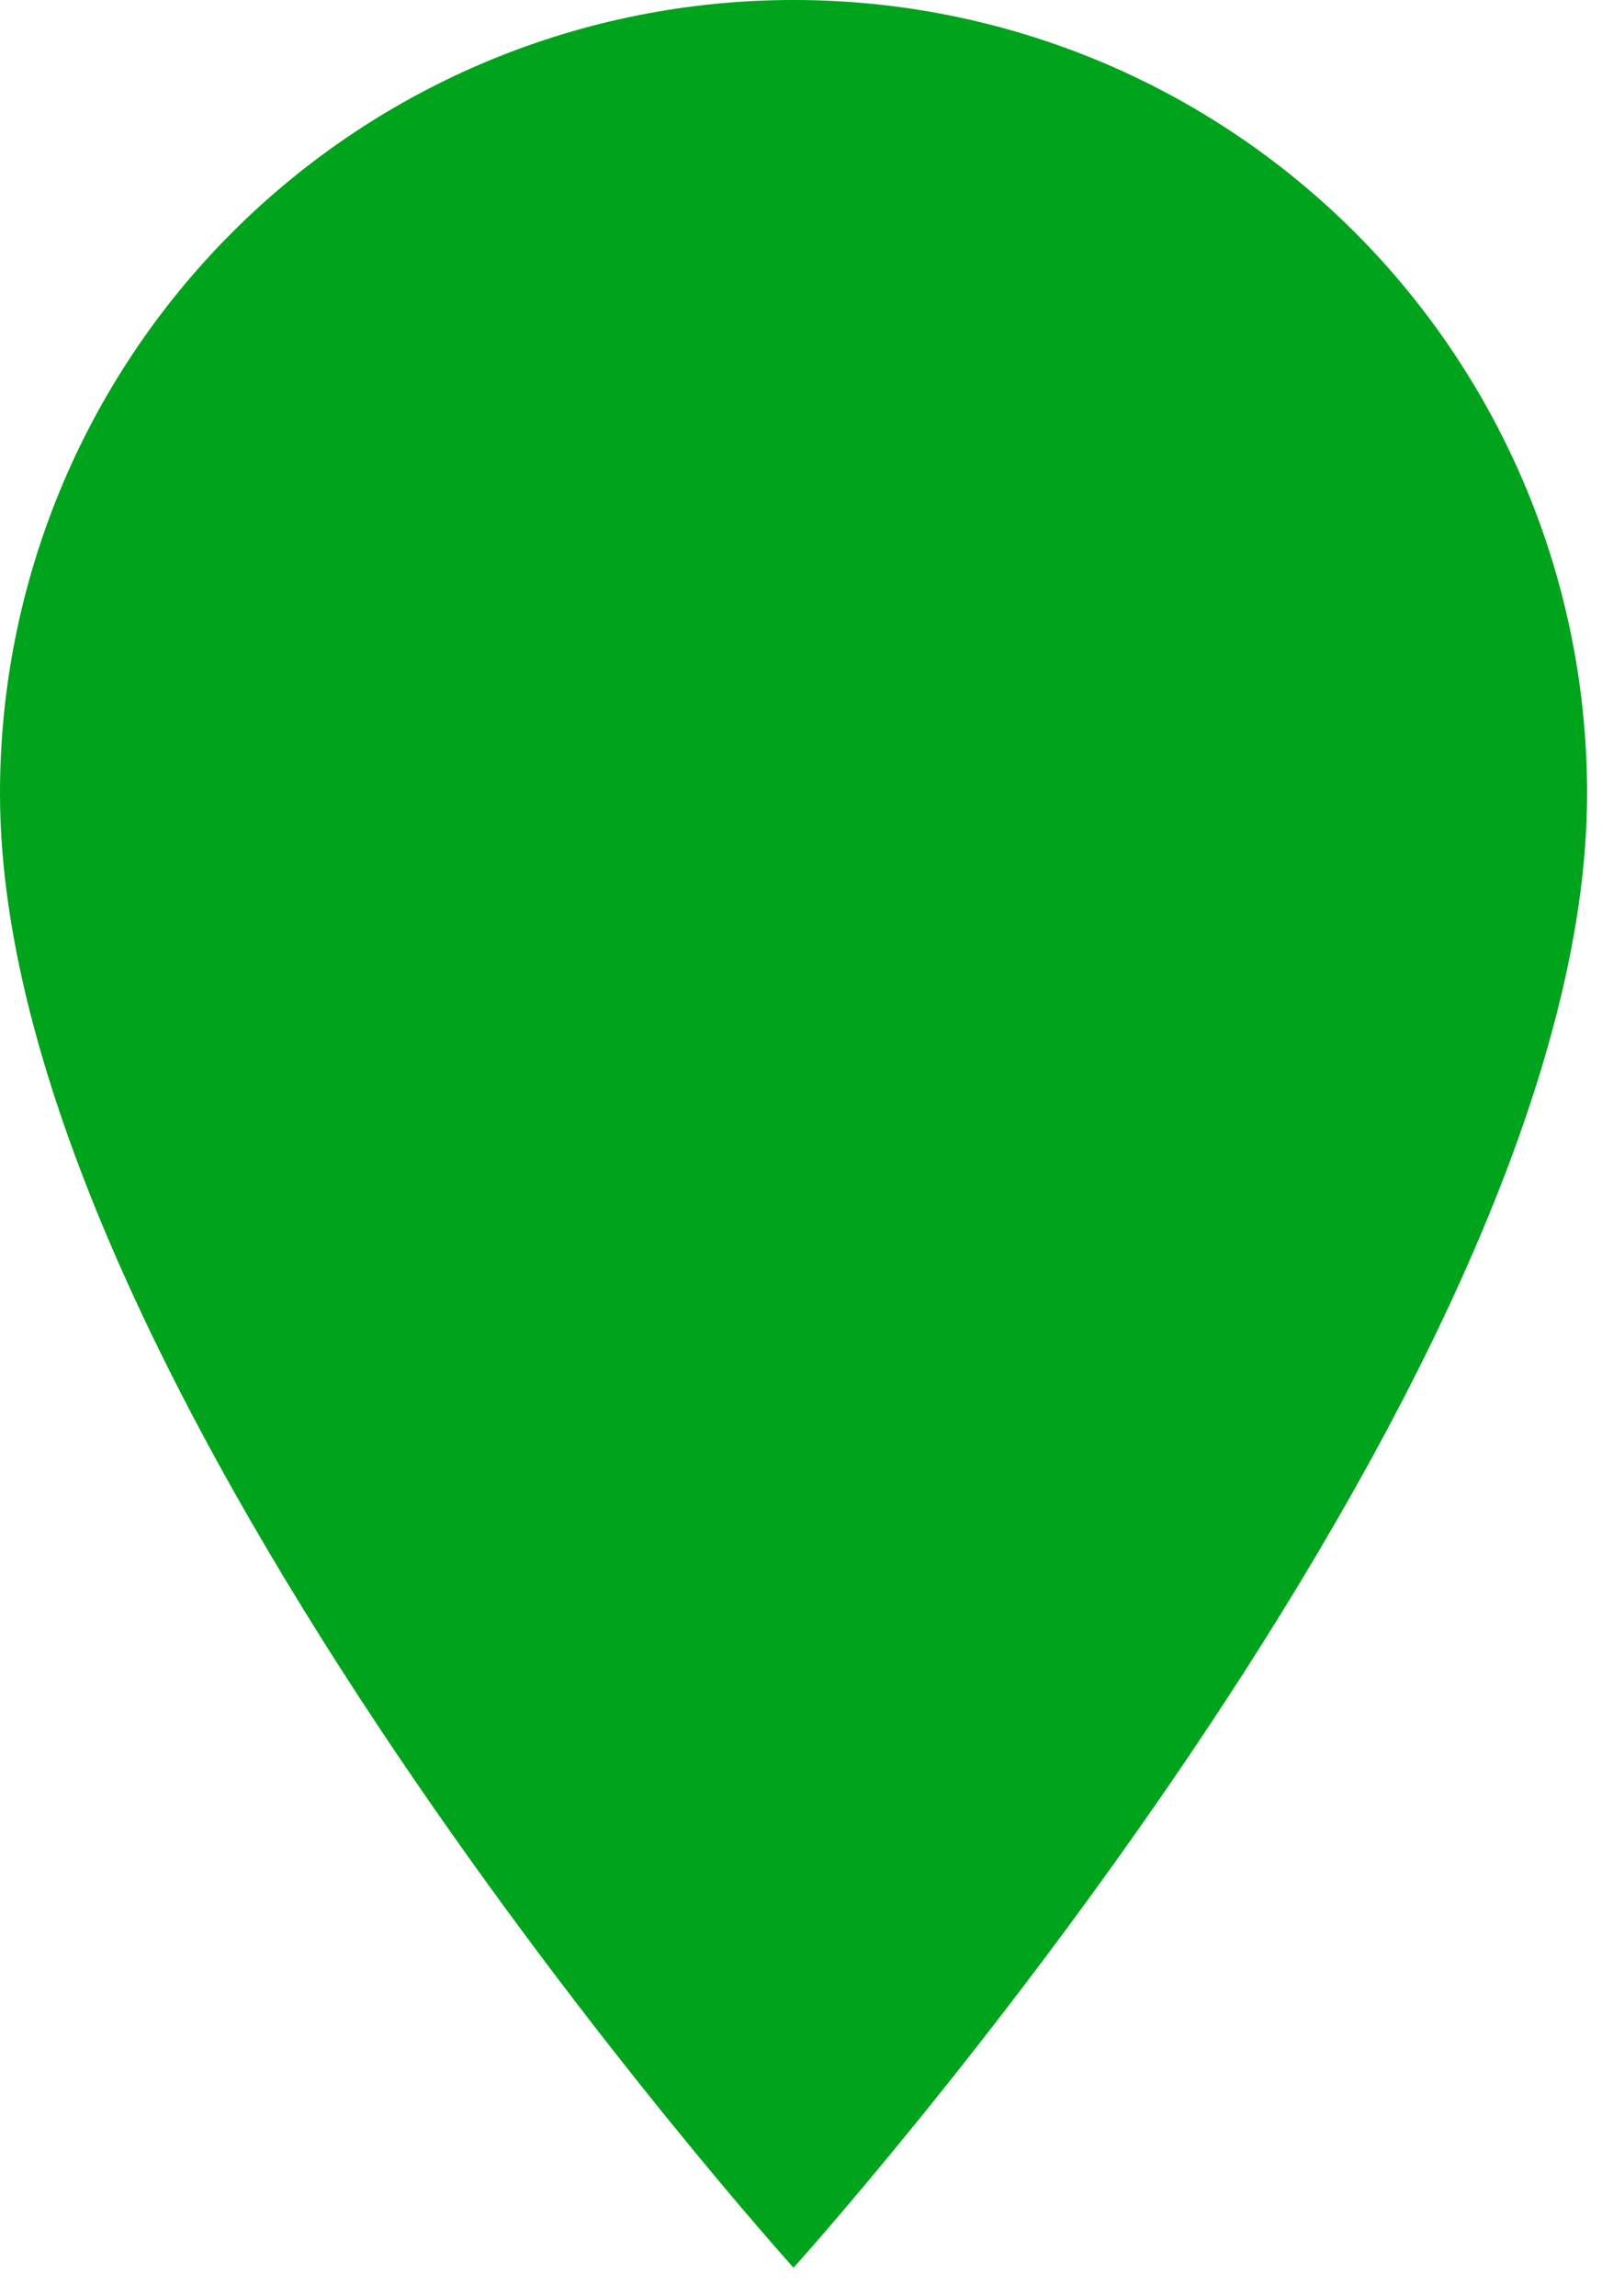 <svg width="26" height="37" viewBox="0 0 26 37" fill="none" xmlns="http://www.w3.org/2000/svg">
<g clip-path="url(#clip0_397_13)">
<path d="M3.17157e-06 12.791C-0.001 11.111 0.329 9.447 0.971 7.895C1.614 6.342 2.556 4.932 3.744 3.744C4.932 2.556 6.342 1.614 7.895 0.971C9.447 0.329 11.111 -0.001 12.791 3.17157e-06C14.471 -0.001 16.135 0.329 17.687 0.971C19.24 1.614 20.65 2.556 21.838 3.744C23.026 4.932 23.968 6.342 24.611 7.895C25.253 9.447 25.583 11.111 25.582 12.791C25.582 22.385 12.791 36.547 12.791 36.547C12.791 36.547 3.17157e-06 22.385 3.17157e-06 12.791Z" fill="#00A31C"/>
</g>
<defs>
<clipPath id="clip0_397_13">
<rect width="25.582" height="36.546" fill="white"/>
</clipPath>
</defs>
</svg>
